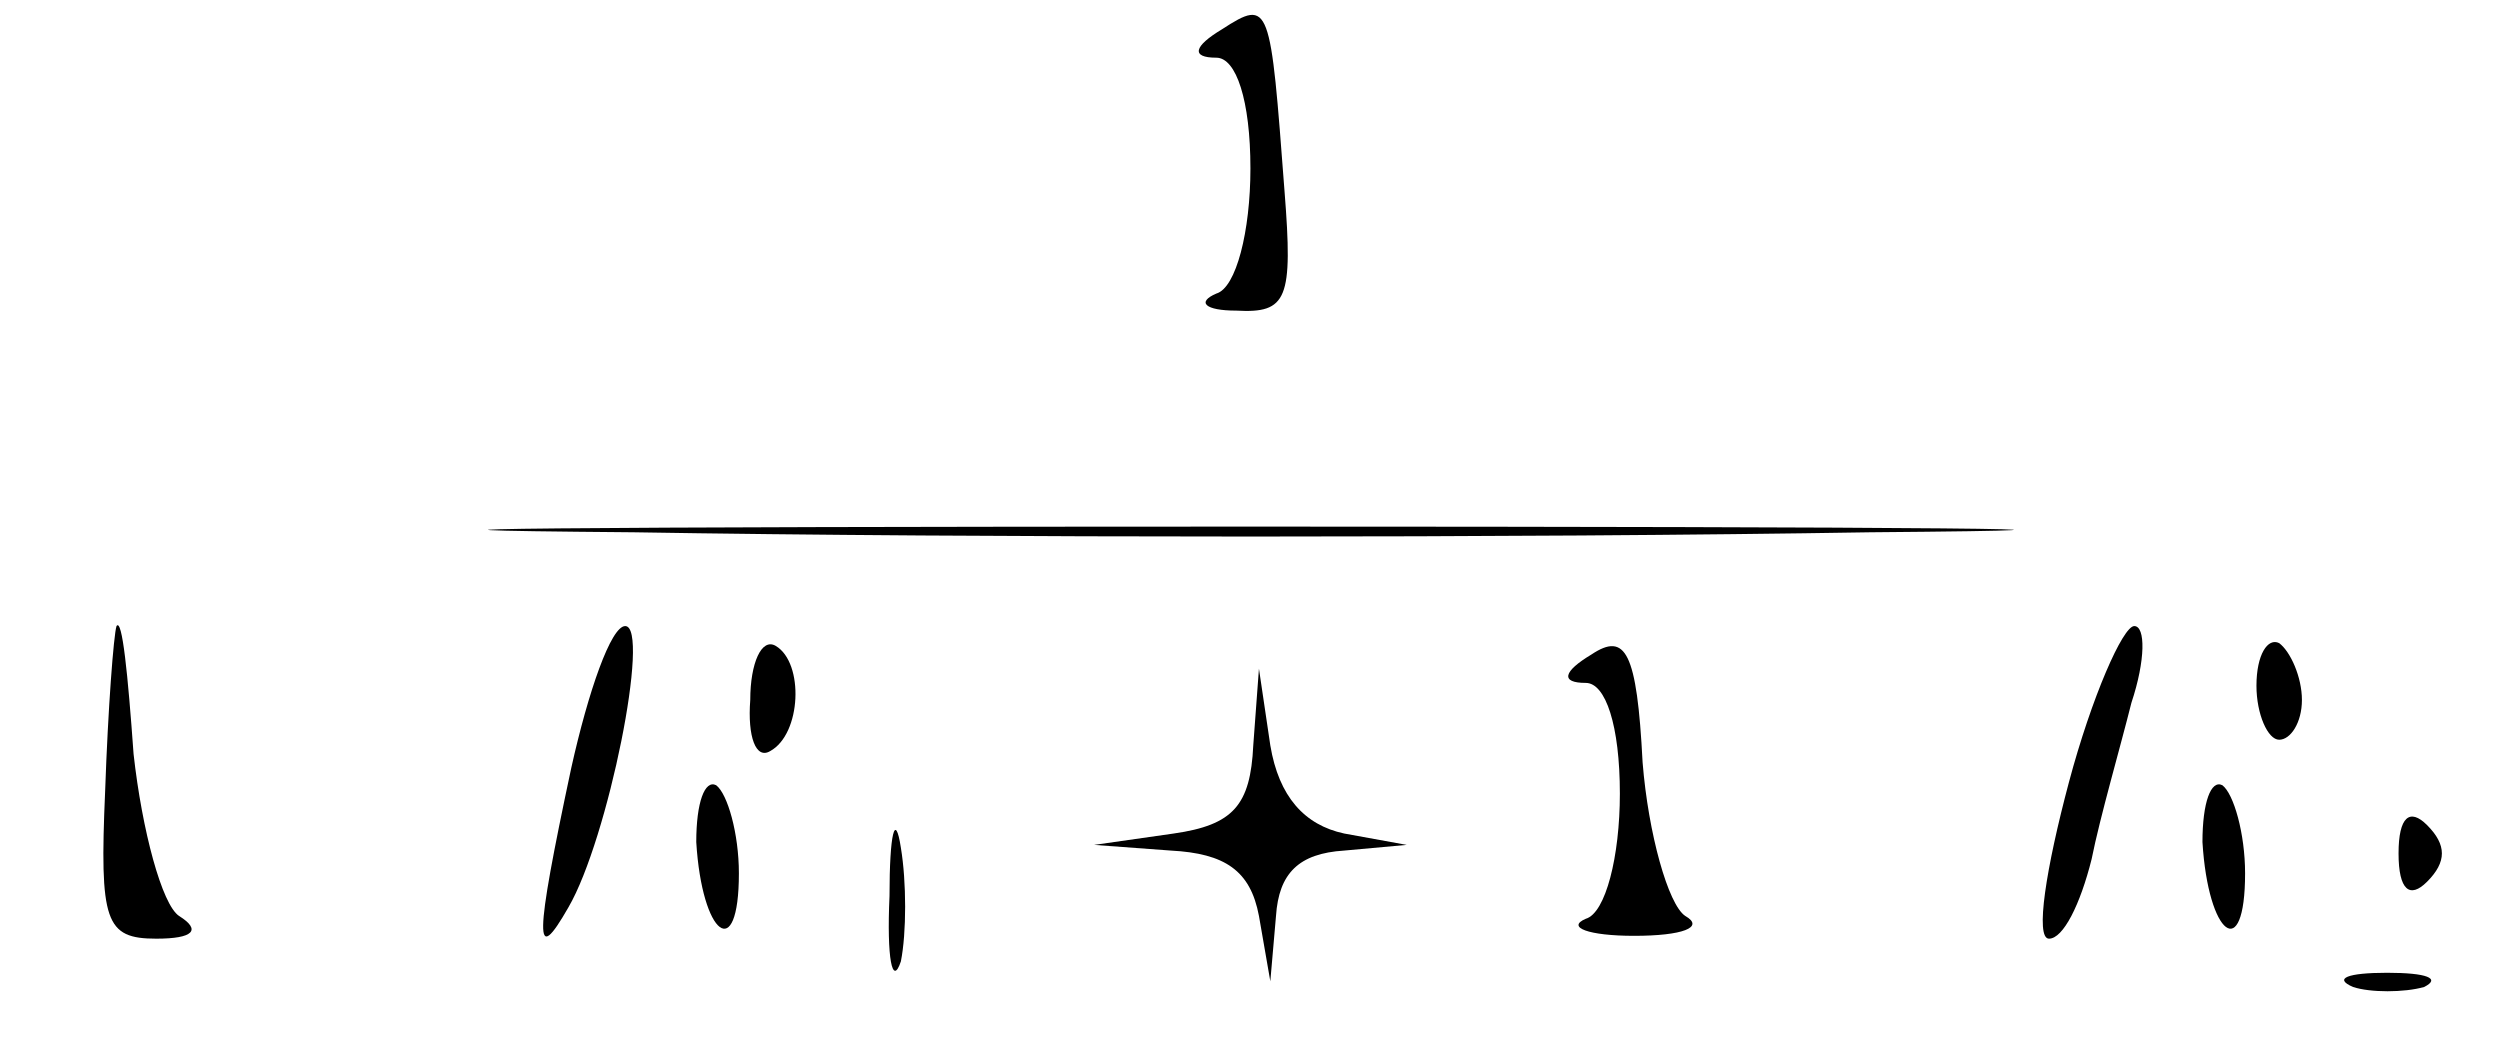 <?xml version="1.0" standalone="no"?>
<!DOCTYPE svg PUBLIC "-//W3C//DTD SVG 20010904//EN"
 "http://www.w3.org/TR/2001/REC-SVG-20010904/DTD/svg10.dtd">
<svg version="1.0" xmlns="http://www.w3.org/2000/svg"
 width="468pt" height="197pt" viewBox="0 0 468 197"
 preserveAspectRatio="xMidYMid meet">
<g transform="translate(0,197) scale(0.532,-0.532)"
fill="#000000" stroke="none">
<path d="M430 360 c-10 -6 -11 -10 -2 -10 7 0 12 -15 12 -39 0 -22 -5 -42 -12
-44 -7 -3 -4 -6 7 -6 18 -1 20 4 17 42 -5 66 -5 68 -22 57z"/>
<path d="M223 183 c119 -2 315 -2 435 0 119 1 21 2 -218 2 -239 0 -337 -1
-217 -2z"/>
<path d="M41 150 c-1 -3 -3 -29 -4 -58 -2 -46 0 -52 18 -52 13 0 16 3 8 8 -6
4 -13 30 -16 57 -2 28 -4 48 -6 45z"/>
<path d="M201 100 c-13 -61 -13 -70 -1 -49 14 24 29 99 20 99 -5 0 -13 -23
-19 -50z"/>
<path d="M264 124 c-1 -13 2 -21 7 -18 11 6 12 31 2 37 -5 3 -9 -6 -9 -19z"/>
<path d="M560 140 c-10 -6 -11 -10 -2 -10 7 0 12 -15 12 -39 0 -22 -5 -42 -12
-44 -7 -3 1 -6 17 -6 17 0 25 3 18 7 -6 4 -13 29 -15 54 -2 39 -6 46 -18 38z"/>
<path d="M728 95 c-8 -30 -12 -55 -7 -55 5 0 11 12 15 28 3 15 10 39 14 55 5
15 5 27 1 27 -4 0 -15 -25 -23 -55z"/>
<path d="M794 129 c0 -10 4 -19 8 -19 4 0 8 6 8 14 0 8 -4 17 -8 20 -4 2 -8
-4 -8 -15z"/>
<path d="M441 108 c-1 -21 -7 -28 -28 -31 l-28 -4 27 -2 c19 -1 28 -7 31 -23
l4 -23 2 23 c1 15 8 22 24 23 l22 2 -22 4 c-14 3 -23 13 -26 31 l-4 27 -2 -27z"/>
<path d="M245 74 c2 -33 15 -43 15 -11 0 14 -4 28 -8 31 -4 2 -7 -6 -7 -20z"/>
<path d="M775 74 c2 -33 15 -43 15 -11 0 14 -4 28 -8 31 -4 2 -7 -6 -7 -20z"/>
<path d="M313 55 c-1 -22 1 -32 4 -23 2 10 2 28 0 40 -2 13 -4 5 -4 -17z"/>
<path d="M844 70 c0 -13 4 -16 10 -10 7 7 7 13 0 20 -6 6 -10 3 -10 -10z"/>
<path d="M828 23 c6 -2 18 -2 25 0 6 3 1 5 -13 5 -14 0 -19 -2 -12 -5z"/>
</g>
</svg>
